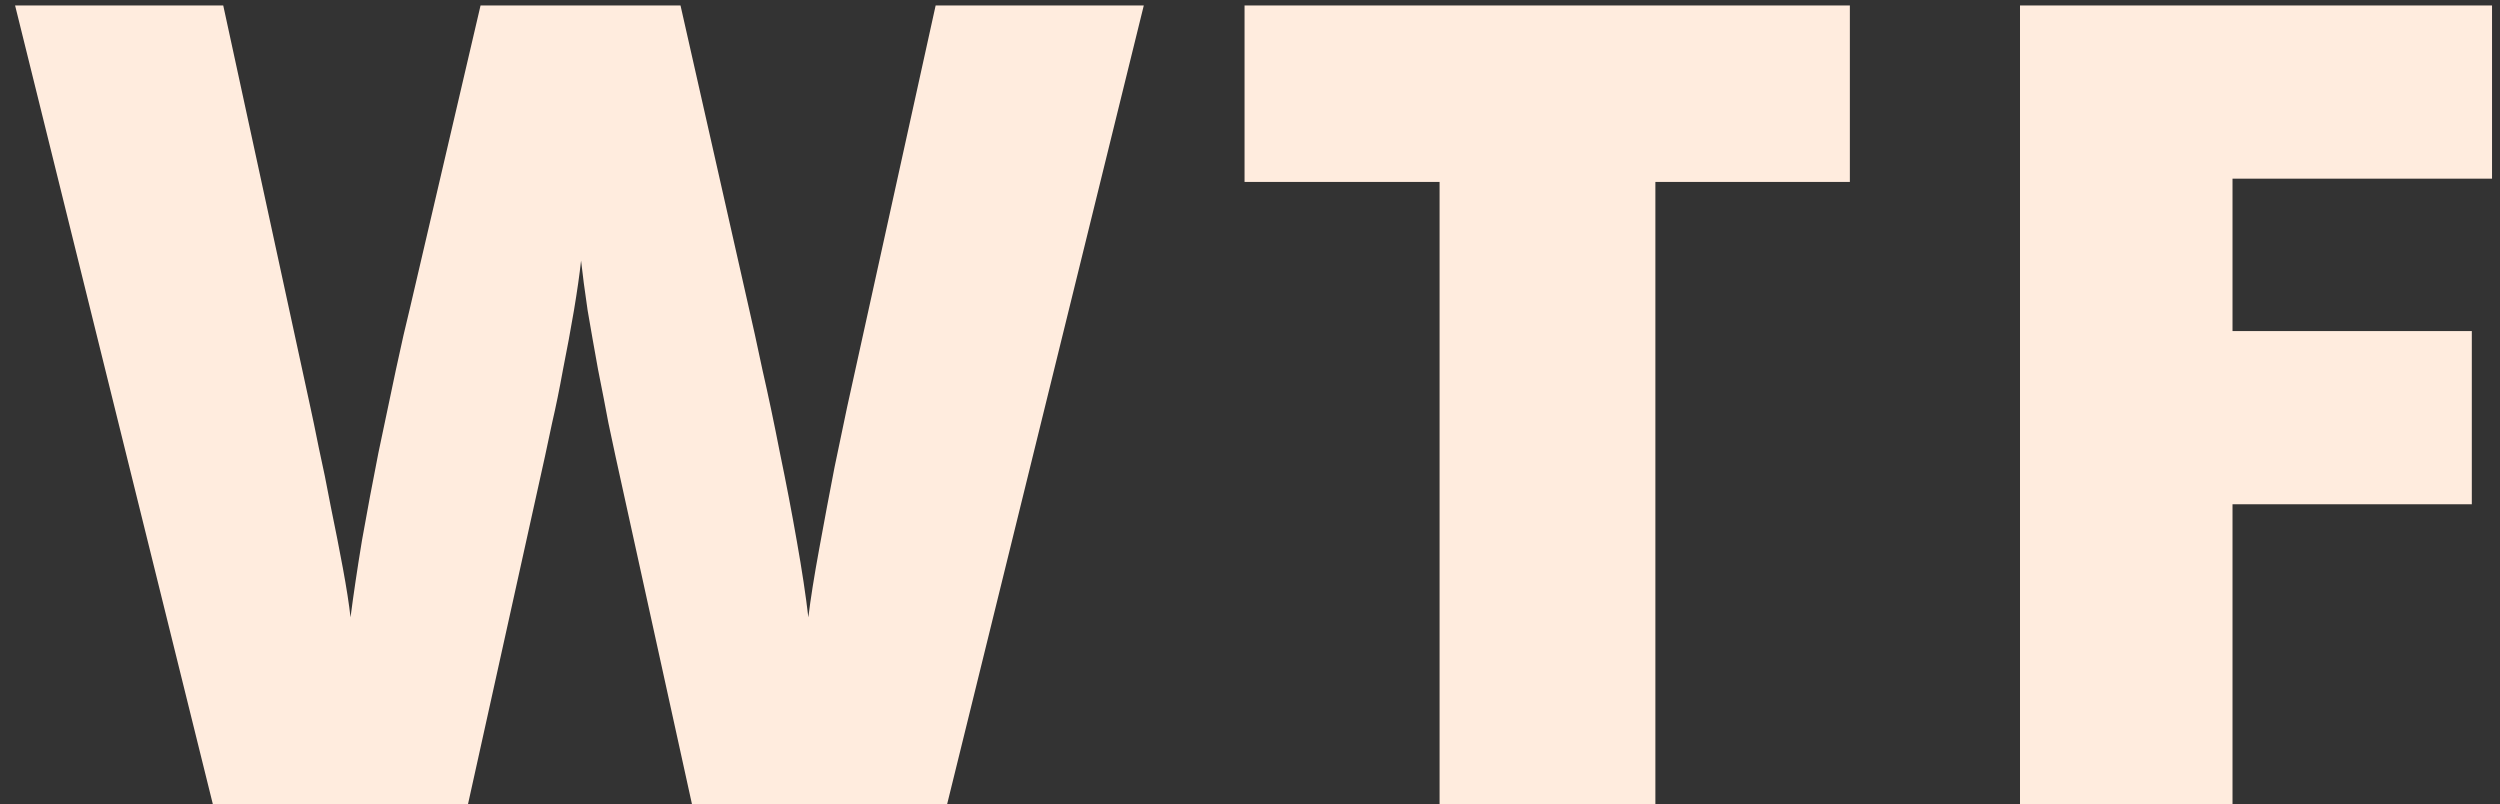 <svg width="143" height="46" viewBox="0 0 143 46" fill="none" xmlns="http://www.w3.org/2000/svg">
<rect x="0" y="0" width="143" height="46" fill="#333333" stroke="none"/>
<path d="M65.425 0.312L54.175 46H39.581L35.206 26.094C35.123 25.719 34.987 25.083 34.8 24.188C34.633 23.292 34.435 22.271 34.206 21.125C33.998 19.979 33.8 18.854 33.612 17.75C33.446 16.625 33.321 15.677 33.237 14.906C33.154 15.677 33.019 16.625 32.831 17.75C32.644 18.854 32.435 19.979 32.206 21.125C31.998 22.271 31.79 23.292 31.581 24.188C31.394 25.083 31.258 25.719 31.175 26.094L26.769 46H12.175L0.863 0.312H12.769L17.738 23.219C17.863 23.781 18.029 24.583 18.238 25.625C18.467 26.646 18.696 27.771 18.925 29C19.175 30.208 19.404 31.375 19.613 32.5C19.821 33.625 19.967 34.562 20.05 35.312C20.217 34.021 20.435 32.552 20.706 30.906C20.998 29.26 21.31 27.594 21.644 25.906C21.998 24.198 22.331 22.615 22.644 21.156C22.956 19.698 23.227 18.51 23.456 17.594L27.488 0.312H38.925L42.831 17.594C43.04 18.49 43.3 19.677 43.612 21.156C43.946 22.615 44.279 24.198 44.612 25.906C44.967 27.615 45.29 29.302 45.581 30.969C45.873 32.615 46.092 34.062 46.237 35.312C46.362 34.271 46.571 32.958 46.862 31.375C47.154 29.771 47.446 28.219 47.737 26.719C48.05 25.198 48.29 24.052 48.456 23.281L53.519 0.312H65.425ZM94.688 46H82.344V10.406H71.188V0.312H105.812V10.406H94.688V46ZM127.7 46H115.544V0.312H142.544V10.219H127.7V18.938H141.388V28.844H127.7V46Z" fill="#FFECDE"/>
</svg>
